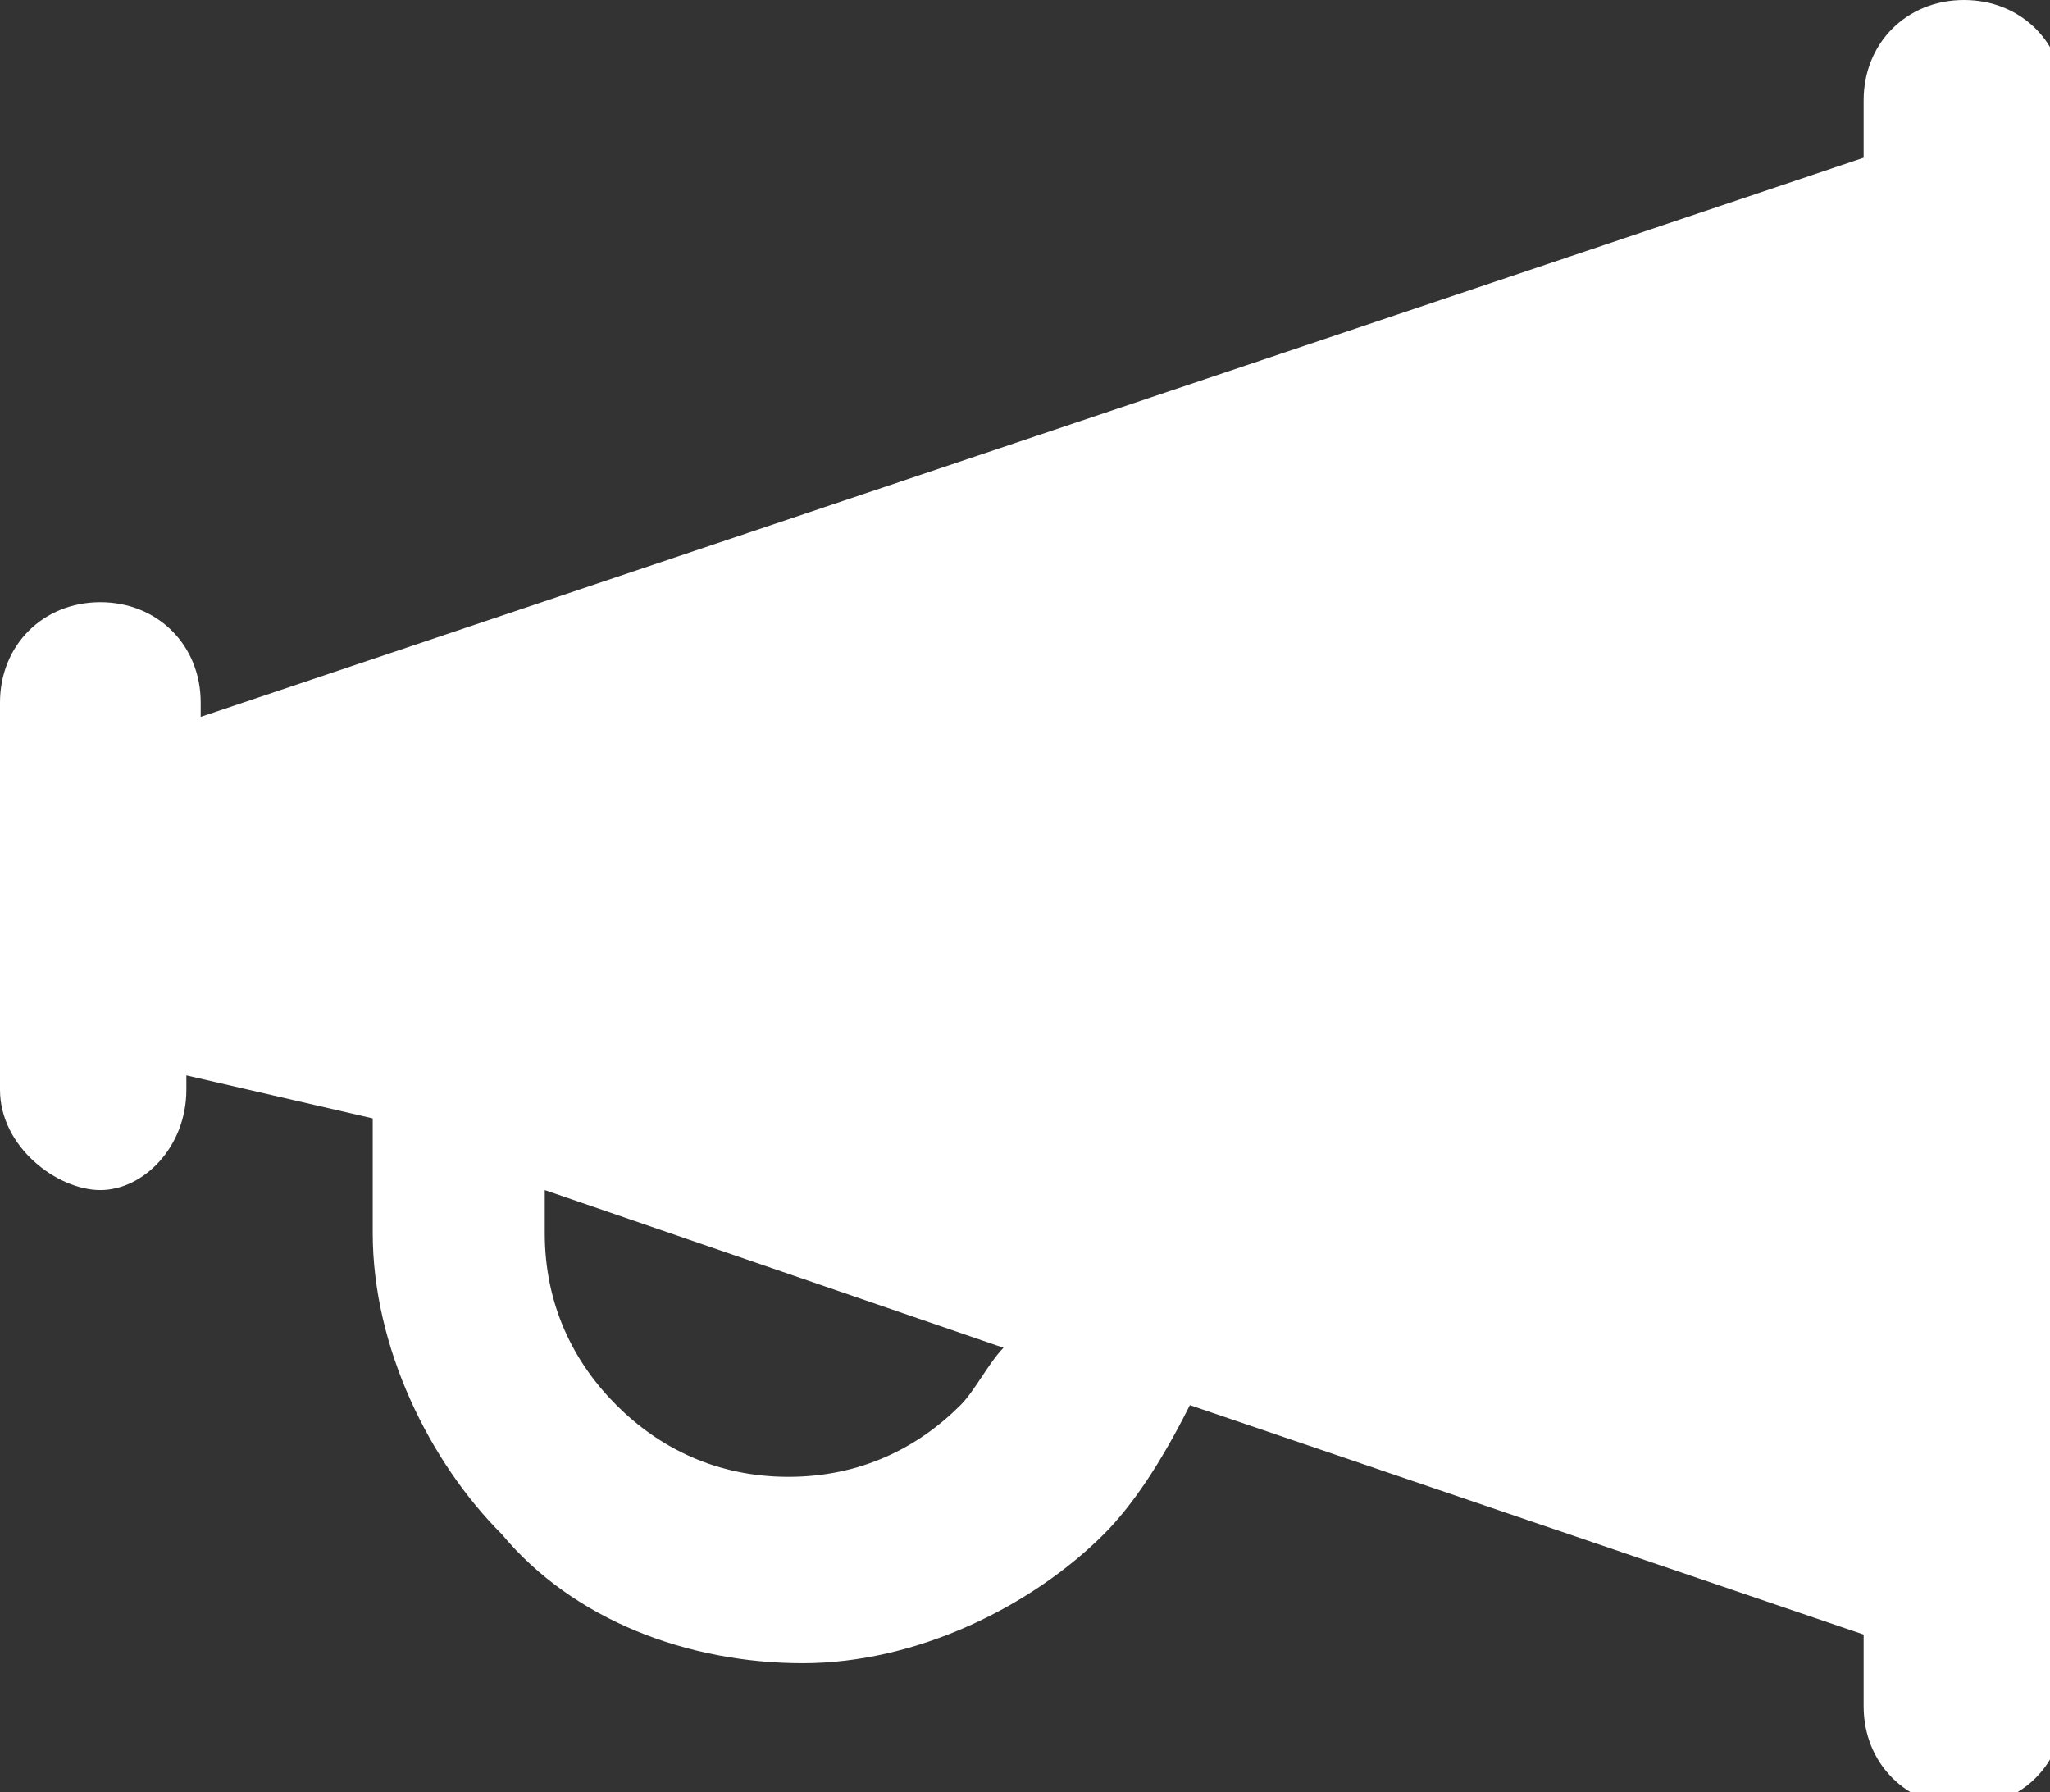 <?xml version="1.0" encoding="utf-8"?>
<!-- Generator: Adobe Illustrator 24.0.2, SVG Export Plug-In . SVG Version: 6.00 Build 0)  -->
<svg version="1.1" id="圖層_1" xmlns="http://www.w3.org/2000/svg" xmlns:xlink="http://www.w3.org/1999/xlink" x="0px" y="0px"
	 viewBox="0 0 14.3 12.5" style="enable-background:new 0 0 14.3 12.5;" xml:space="preserve">
<rect x="0" y="0" width="14.3" height="12.5" fill="#333333" stroke="none"/>
<style type="text/css">
	.st0{fill:#FFFFFF;}
</style>
<path class="st0" d="M13,0.7C13,0.3,13.3,0,13.7,0c0.4,0,0.7,0.3,0.7,0.7v11.2c0,0.4-0.3,0.7-0.7,0.7c-0.4,0-0.7-0.3-0.7-0.7v-0.5
	L8.3,9.8c-0.2,0.4-0.4,0.7-0.6,0.9c-0.5,0.5-1.3,0.9-2.1,0.9c-0.8,0-1.6-0.3-2.1-0.9c-0.5-0.5-0.9-1.3-0.9-2.1V7.8L1.3,7.5v0.1
	C1.3,8,1,8.3,0.7,8.3S0,8,0,7.6V4.9c0-0.4,0.3-0.7,0.7-0.7s0.7,0.3,0.7,0.7v0.1L13,1.1V0.7L13,0.7z M7,9.4L3.8,8.3v0.3
	c0,0.5,0.2,0.9,0.5,1.2c0.3,0.3,0.7,0.5,1.2,0.5c0.5,0,0.9-0.2,1.2-0.5C6.8,9.7,6.9,9.5,7,9.4z"/>
</svg>
